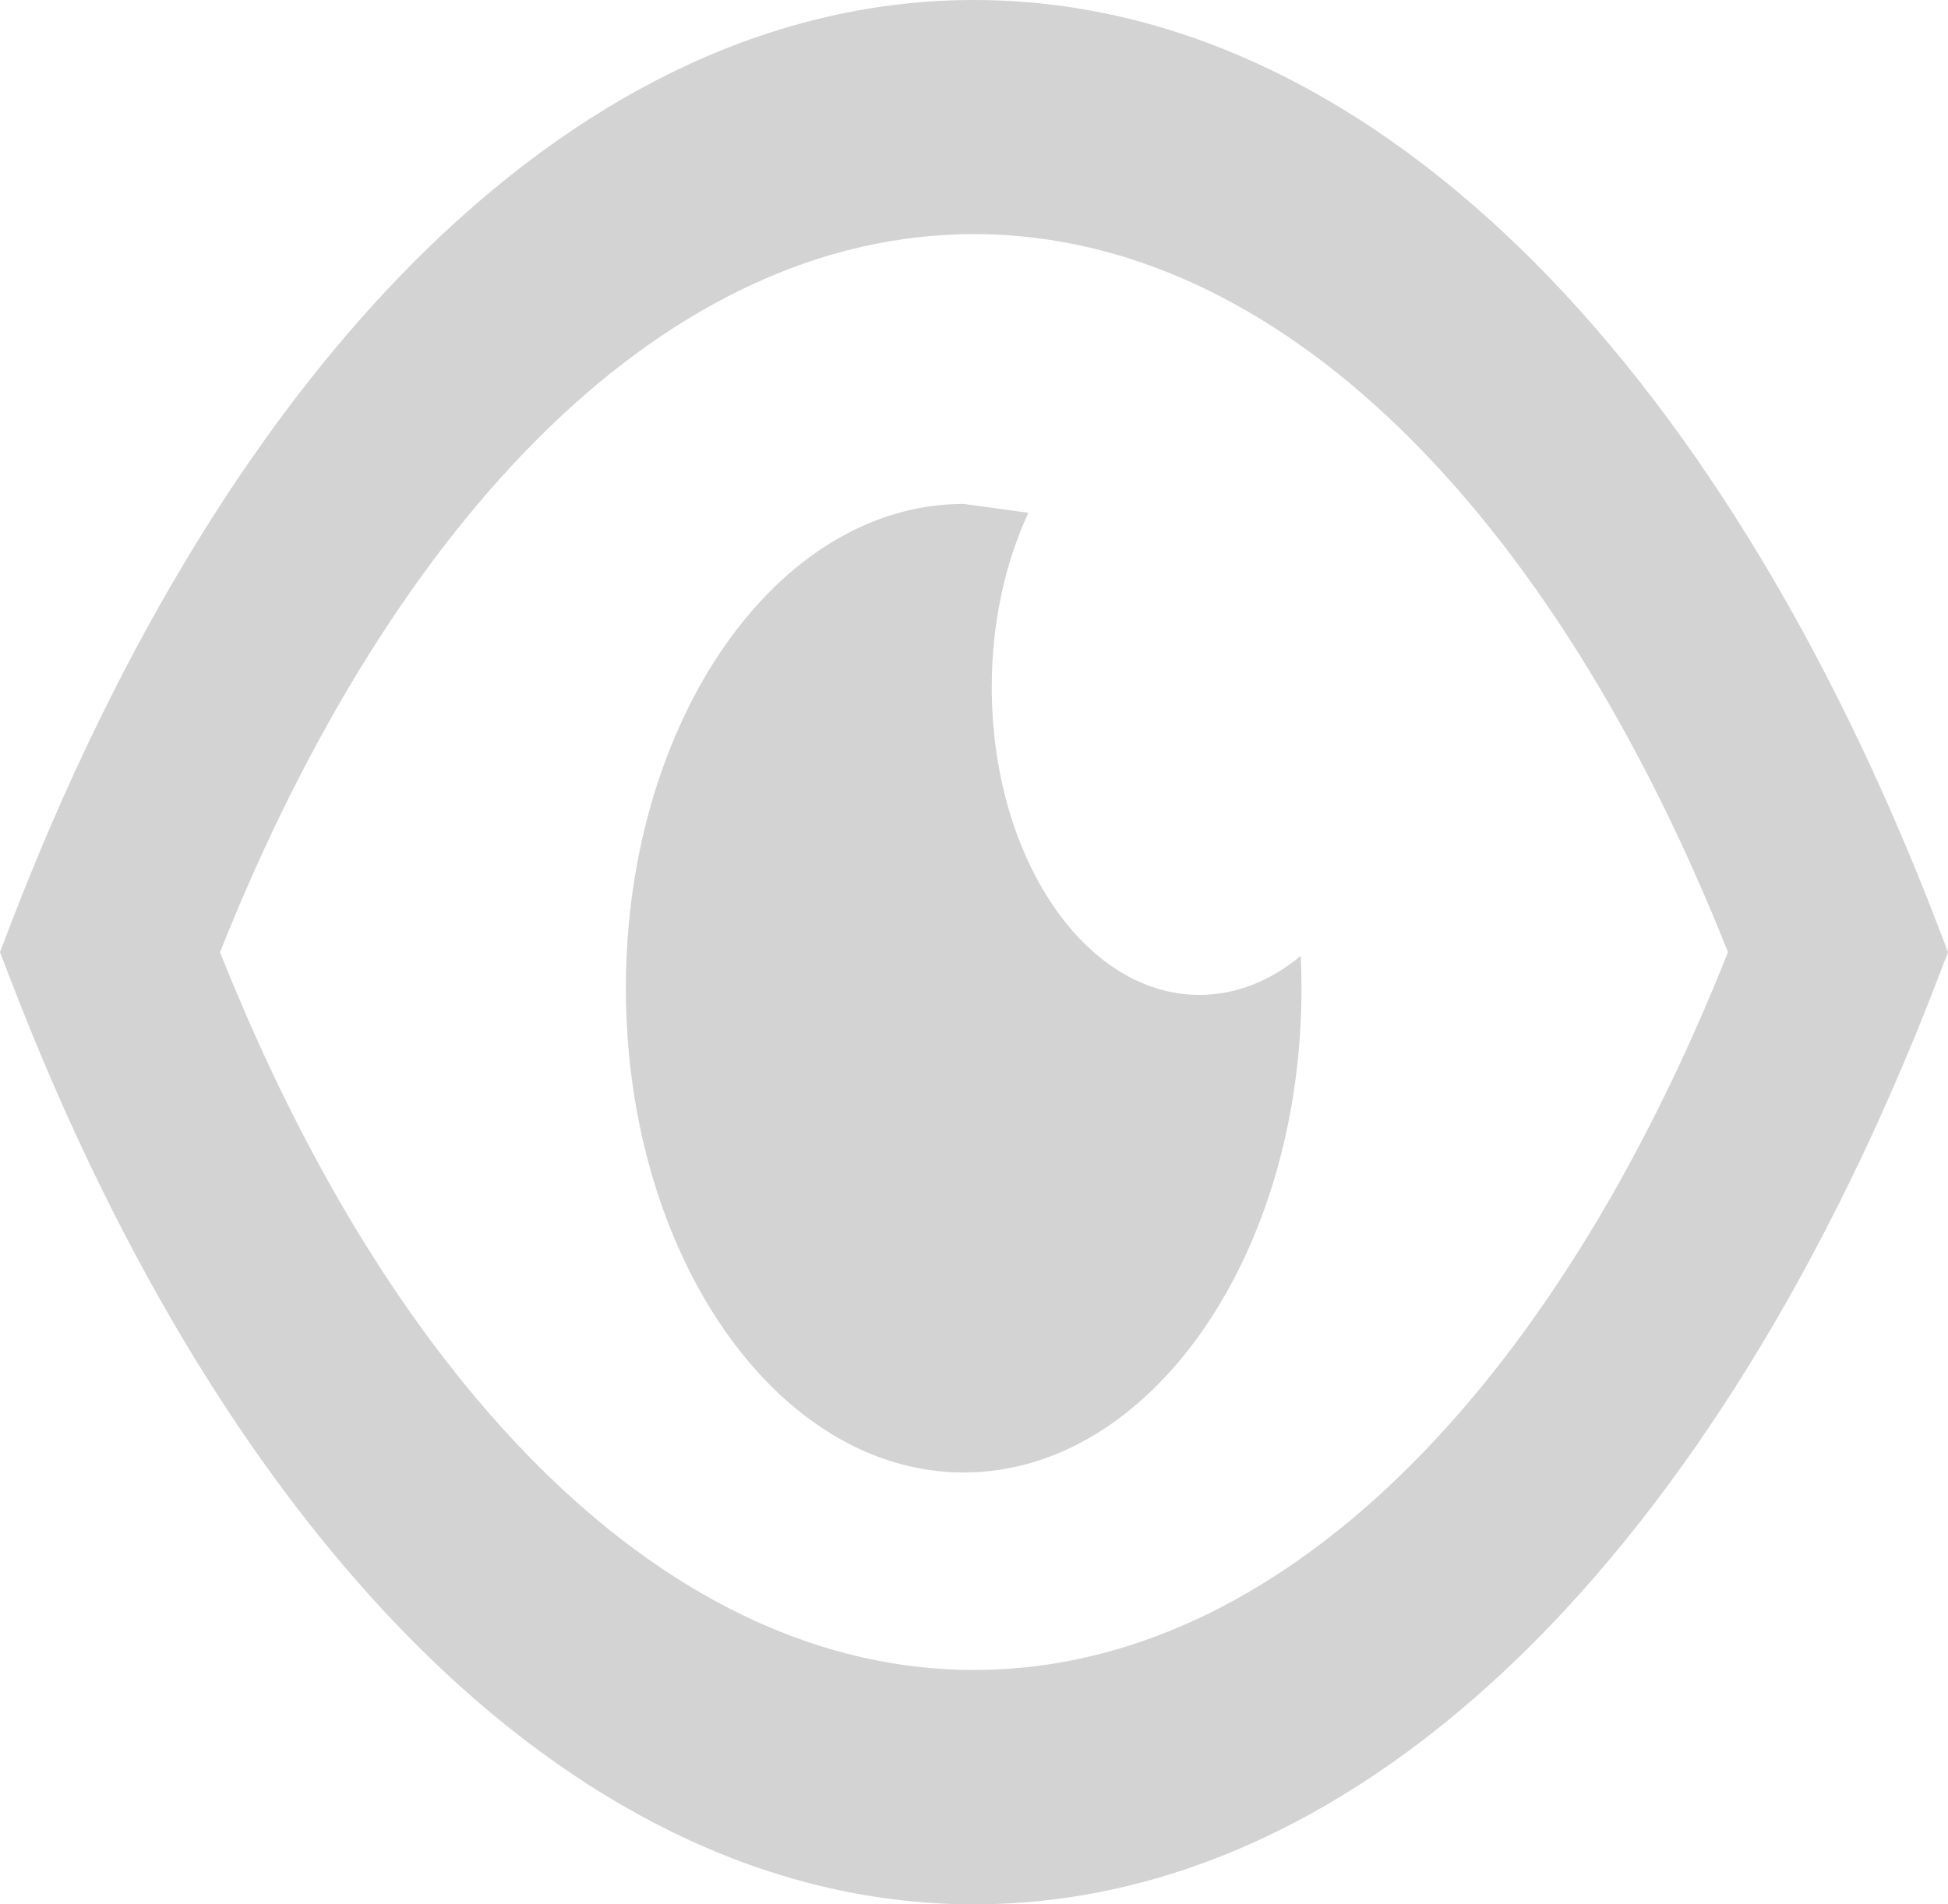 <svg width="45" height="44" viewBox="0 0 45 44" fill="none" xmlns="http://www.w3.org/2000/svg">
<g clip-path="url(#clip0_157_2195)">
<path d="M35.057 5.677C38.914 9.401 42.235 14.8 44.755 21.359L45 22L44.755 22.636C42.235 29.195 38.91 34.594 35.057 38.318C31.296 41.952 27.026 44 22.5 44C17.974 44 13.704 41.952 9.946 38.323C6.086 34.594 2.765 29.195 0.245 22.636L0 22L0.245 21.359C2.765 14.8 6.086 9.401 9.943 5.677C13.704 2.048 17.974 0 22.5 0C27.026 0 31.293 2.048 35.057 5.677ZM22.262 11.643L23.756 11.848C23.225 12.993 22.91 14.38 22.91 15.876C22.91 19.805 25.056 22.987 27.707 22.987C28.557 22.987 29.355 22.662 30.048 22.084C30.059 22.331 30.066 22.578 30.066 22.83C30.066 29.011 26.572 34.022 22.262 34.022C17.952 34.022 14.458 29.011 14.458 22.83C14.458 16.654 17.952 11.643 22.262 11.643ZM39.917 22C37.903 16.927 35.299 12.757 32.303 9.863C29.355 7.016 26.023 5.409 22.5 5.409C18.981 5.409 15.648 7.016 12.7 9.863C9.705 12.757 7.101 16.927 5.083 22C7.097 27.073 9.705 31.243 12.7 34.132C15.648 36.978 18.981 38.585 22.5 38.585C26.023 38.585 29.352 36.978 32.303 34.132C35.299 31.243 37.903 27.073 39.917 22Z" fill="#D3D3D3"/>
</g>
<defs>
<clipPath id="clip0_157_2195">
<rect width="45" height="44" fill="white"/>
</clipPath>
</defs>
</svg>

